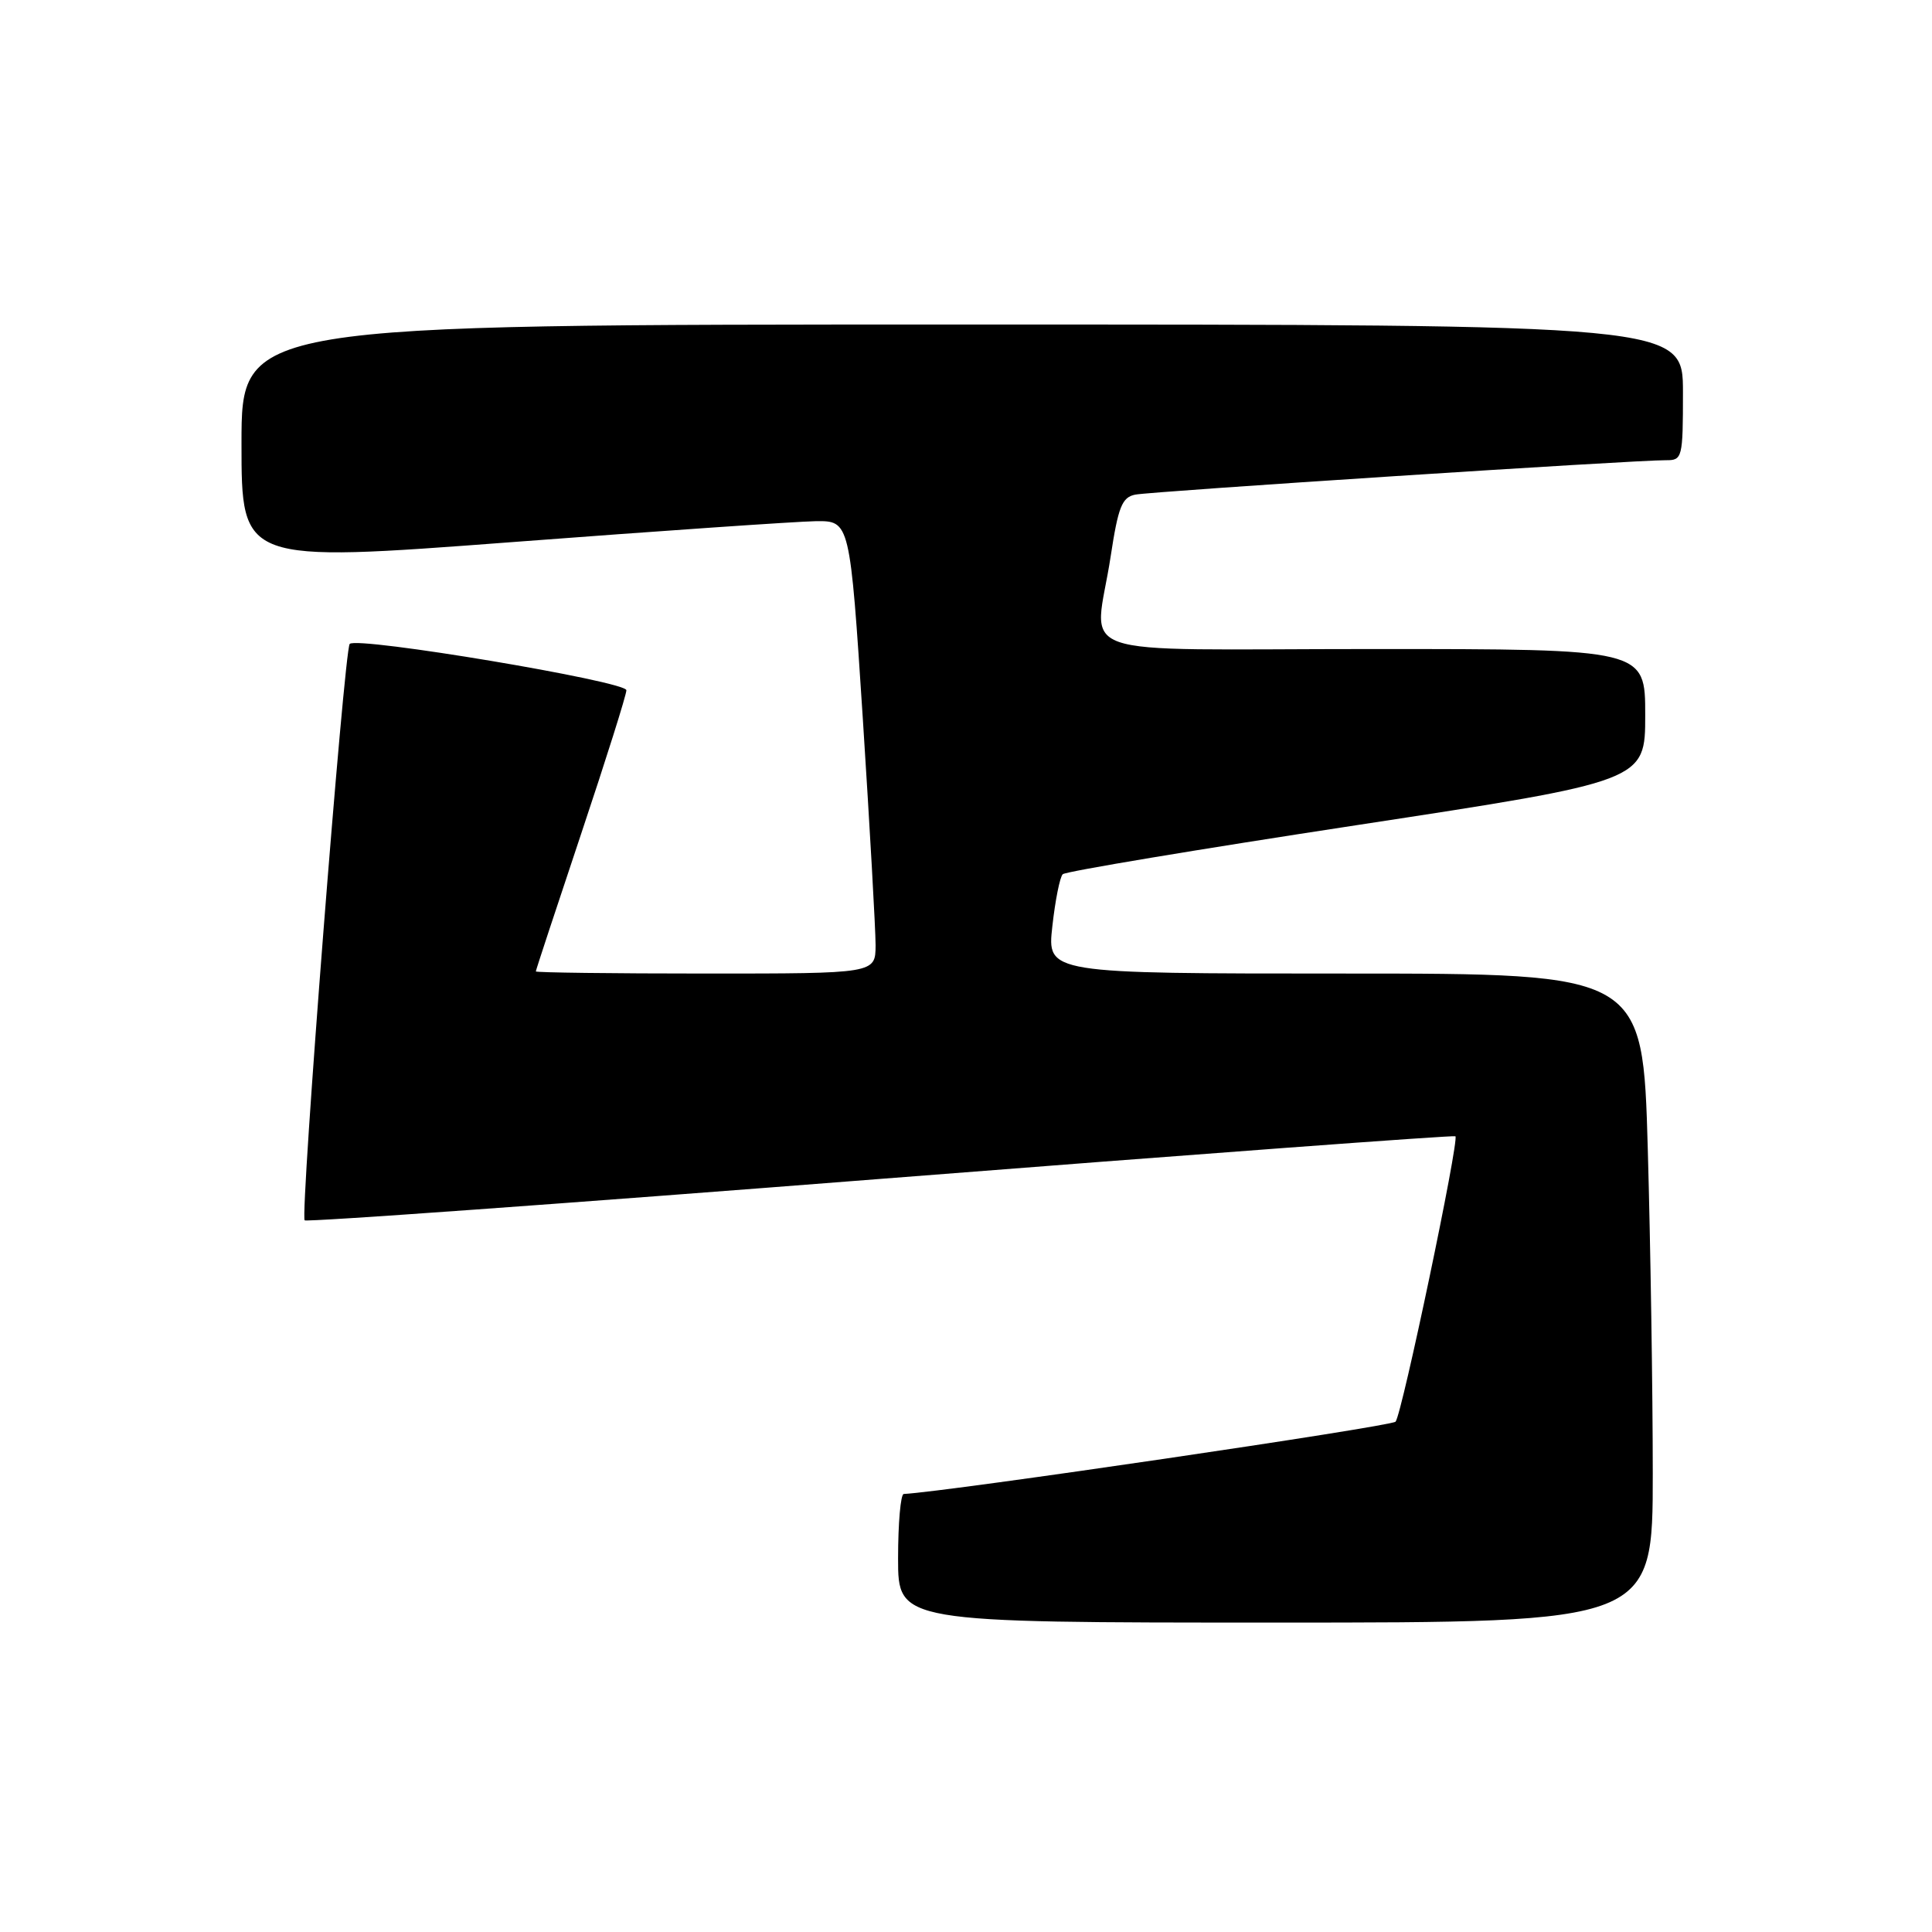 <?xml version="1.0" encoding="UTF-8" standalone="no"?>
<!DOCTYPE svg PUBLIC "-//W3C//DTD SVG 1.1//EN" "http://www.w3.org/Graphics/SVG/1.1/DTD/svg11.dtd" >
<svg xmlns="http://www.w3.org/2000/svg" xmlns:xlink="http://www.w3.org/1999/xlink" version="1.1" viewBox="0 0 256 256">
 <g >
 <path fill="currentColor"
d=" M 219.00 195.25 C 219.00 184.39 218.70 165.04 218.34 152.25 C 217.68 129.00 217.68 129.00 178.21 129.00 C 138.74 129.00 138.74 129.00 139.44 122.75 C 139.82 119.31 140.44 116.20 140.82 115.84 C 141.19 115.47 158.71 112.55 179.75 109.34 C 218.00 103.50 218.00 103.50 218.00 94.75 C 218.00 86.00 218.00 86.00 182.00 86.00 C 140.56 86.00 145.06 87.58 147.17 73.72 C 148.17 67.15 148.67 65.89 150.43 65.54 C 152.60 65.11 216.84 60.94 220.75 60.98 C 222.92 61.00 223.00 60.67 223.00 52.00 C 223.00 43.00 223.00 43.00 127.50 43.00 C 32.00 43.00 32.00 43.00 32.00 58.77 C 32.00 74.54 32.00 74.54 67.75 71.84 C 87.41 70.35 105.55 69.10 108.06 69.06 C 112.62 69.00 112.62 69.00 114.33 95.25 C 115.26 109.69 116.02 123.19 116.02 125.25 C 116.00 129.00 116.00 129.00 93.50 129.00 C 81.12 129.00 71.00 128.87 71.00 128.72 C 71.00 128.56 73.70 120.37 77.00 110.50 C 80.30 100.63 83.00 92.07 83.00 91.46 C 83.00 90.28 47.36 84.31 46.34 85.32 C 45.61 86.05 39.74 161.08 40.37 161.70 C 40.62 161.95 74.95 159.48 116.66 156.21 C 158.37 152.94 192.66 150.40 192.85 150.56 C 193.39 151.03 185.77 187.40 184.92 188.38 C 184.36 189.01 125.57 197.66 119.75 197.96 C 119.34 197.98 119.00 201.82 119.00 206.50 C 119.00 215.00 119.00 215.00 169.00 215.00 C 219.00 215.00 219.00 215.00 219.00 195.25 Z "/>
</g>
</svg>